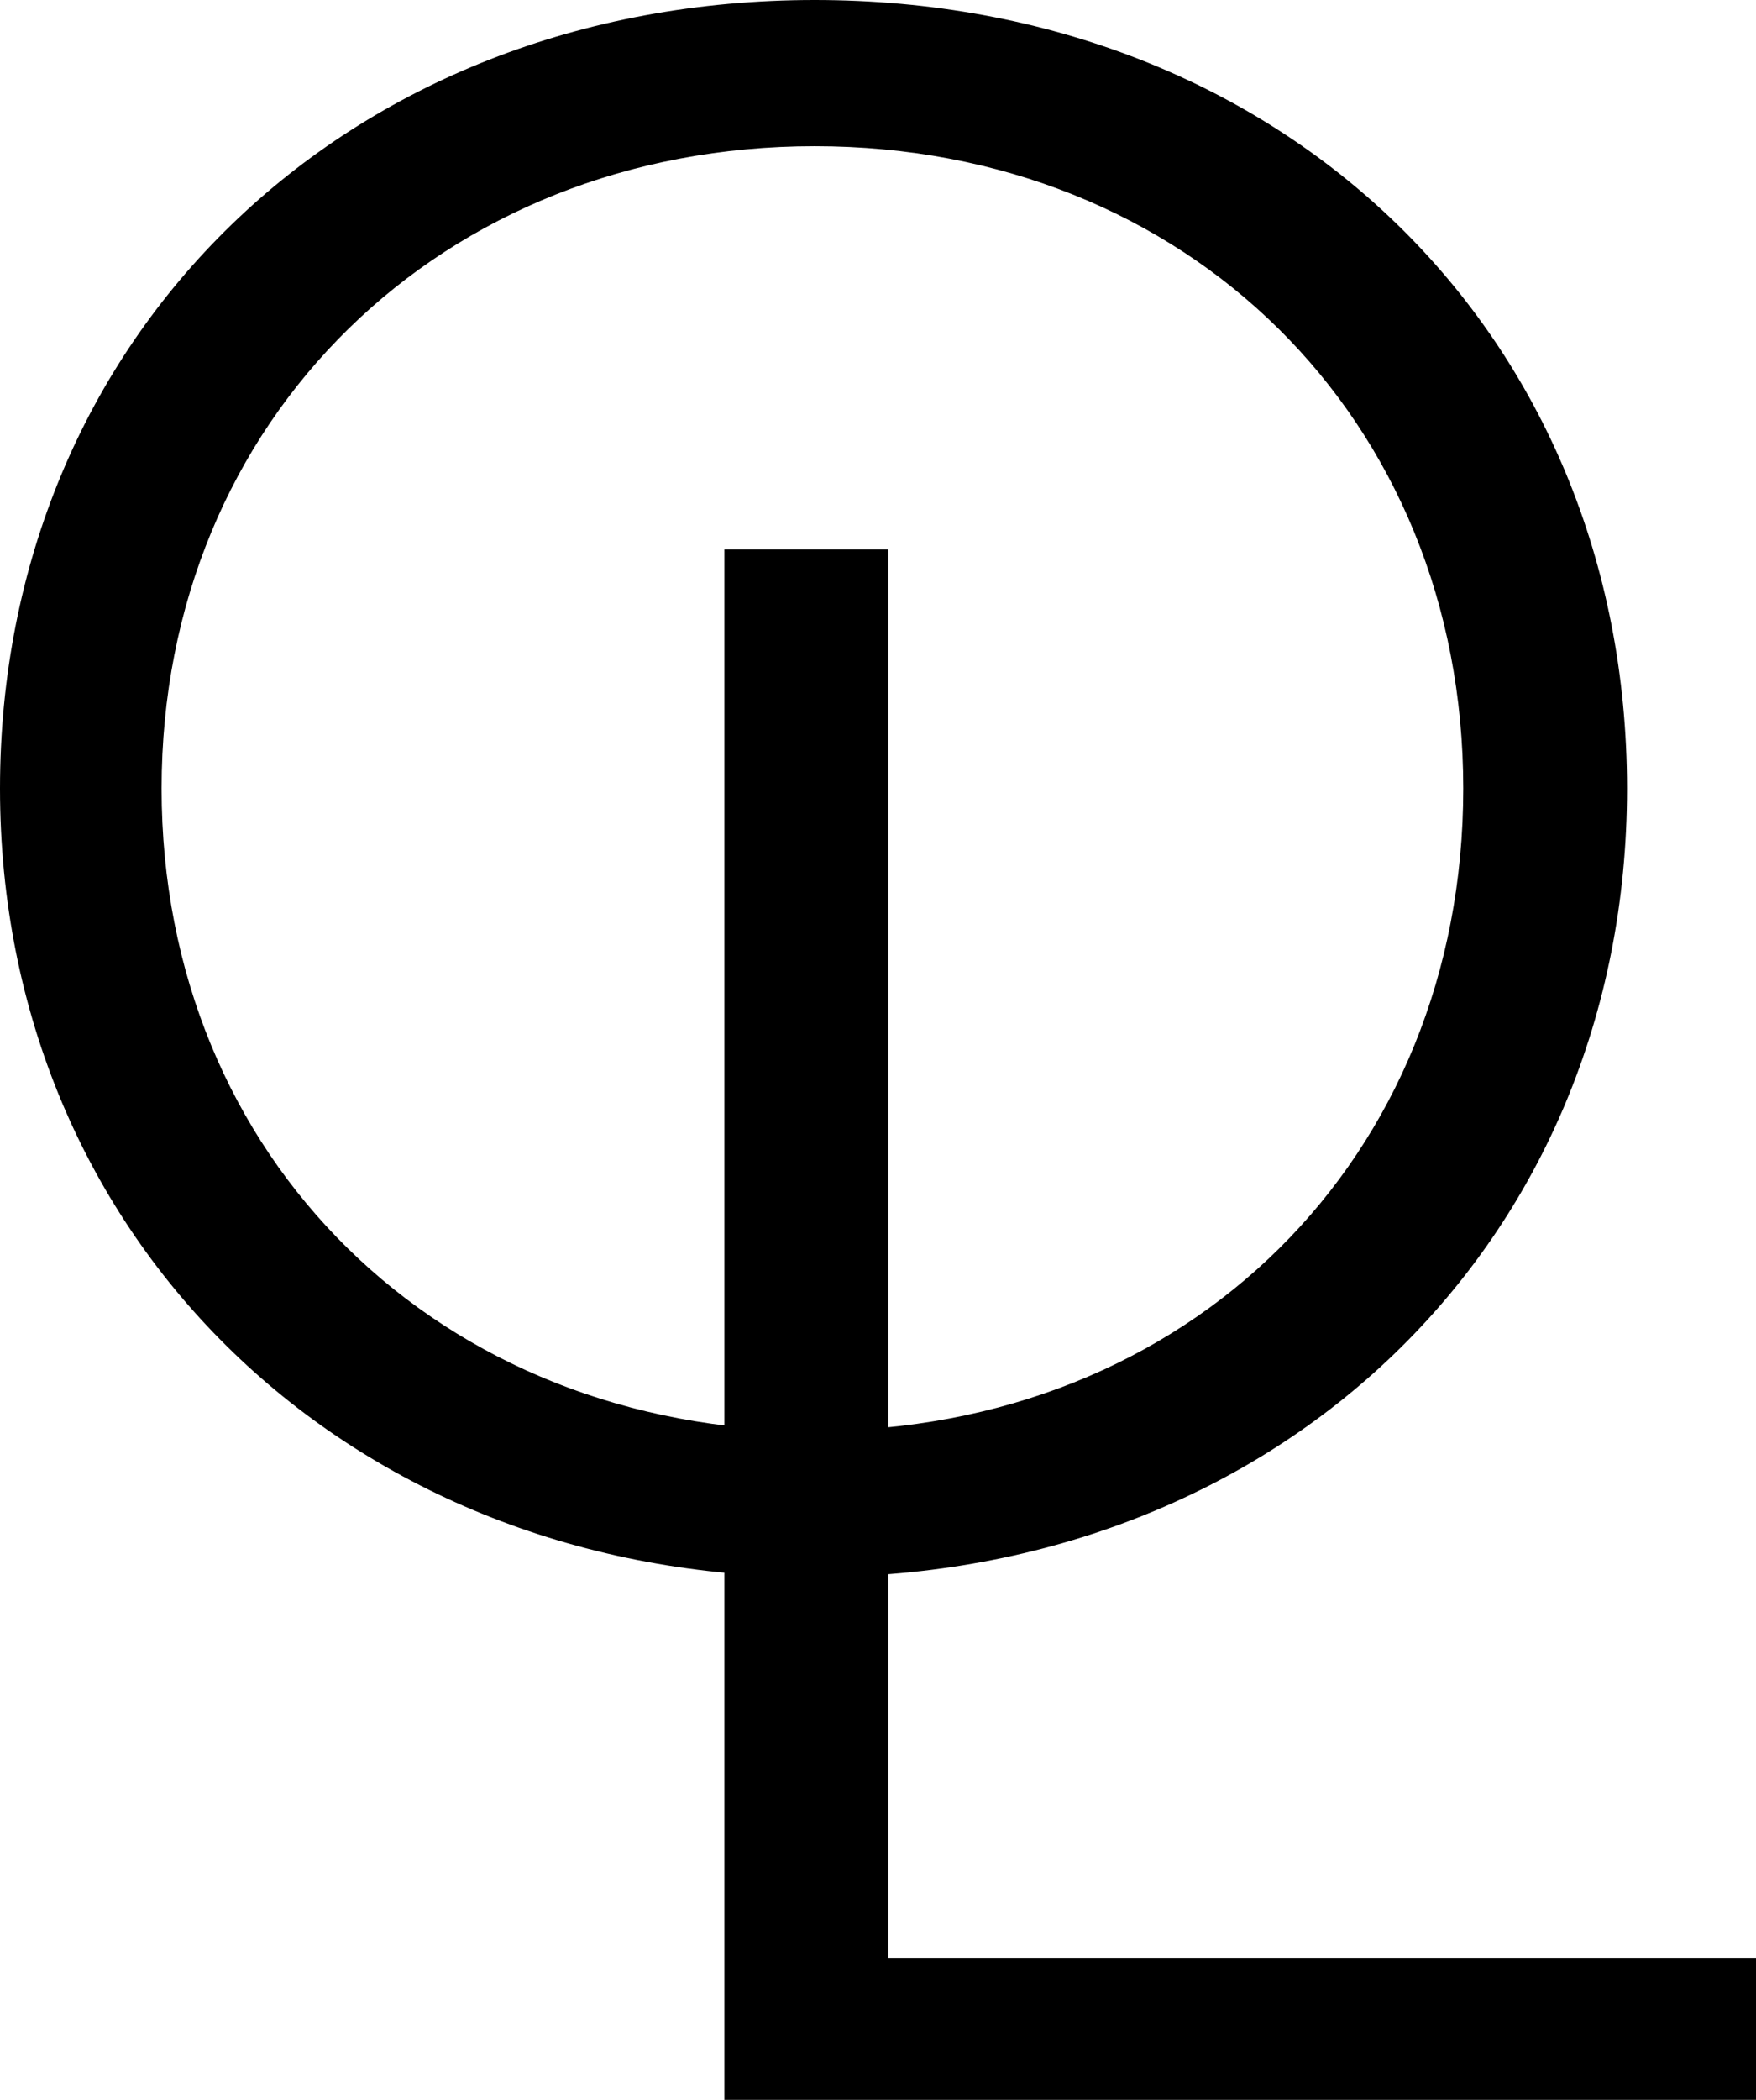 <?xml version="1.0" encoding="UTF-8"?><svg id="Layer_1" xmlns="http://www.w3.org/2000/svg" viewBox="0 0 371 443.39"><defs><style>.cls-1{stroke-width:0px;}</style></defs><path class="cls-1" d="m0,166.5C0,71.09,72.96,0,172.11,0s171.64,70.62,171.64,166.5-73.43,166.5-171.64,166.5S0,261.91,0,166.5Zm309.15,0c0-78.11-58.46-135.63-137.04-135.63S34.14,88.39,34.14,166.5s58.93,135.63,137.97,135.63,137.04-57.53,137.04-135.63Z"/><path class="cls-1" d="m153.05,116h34.61v297.46h183.34v29.93h-217.95V116Z"/></svg>